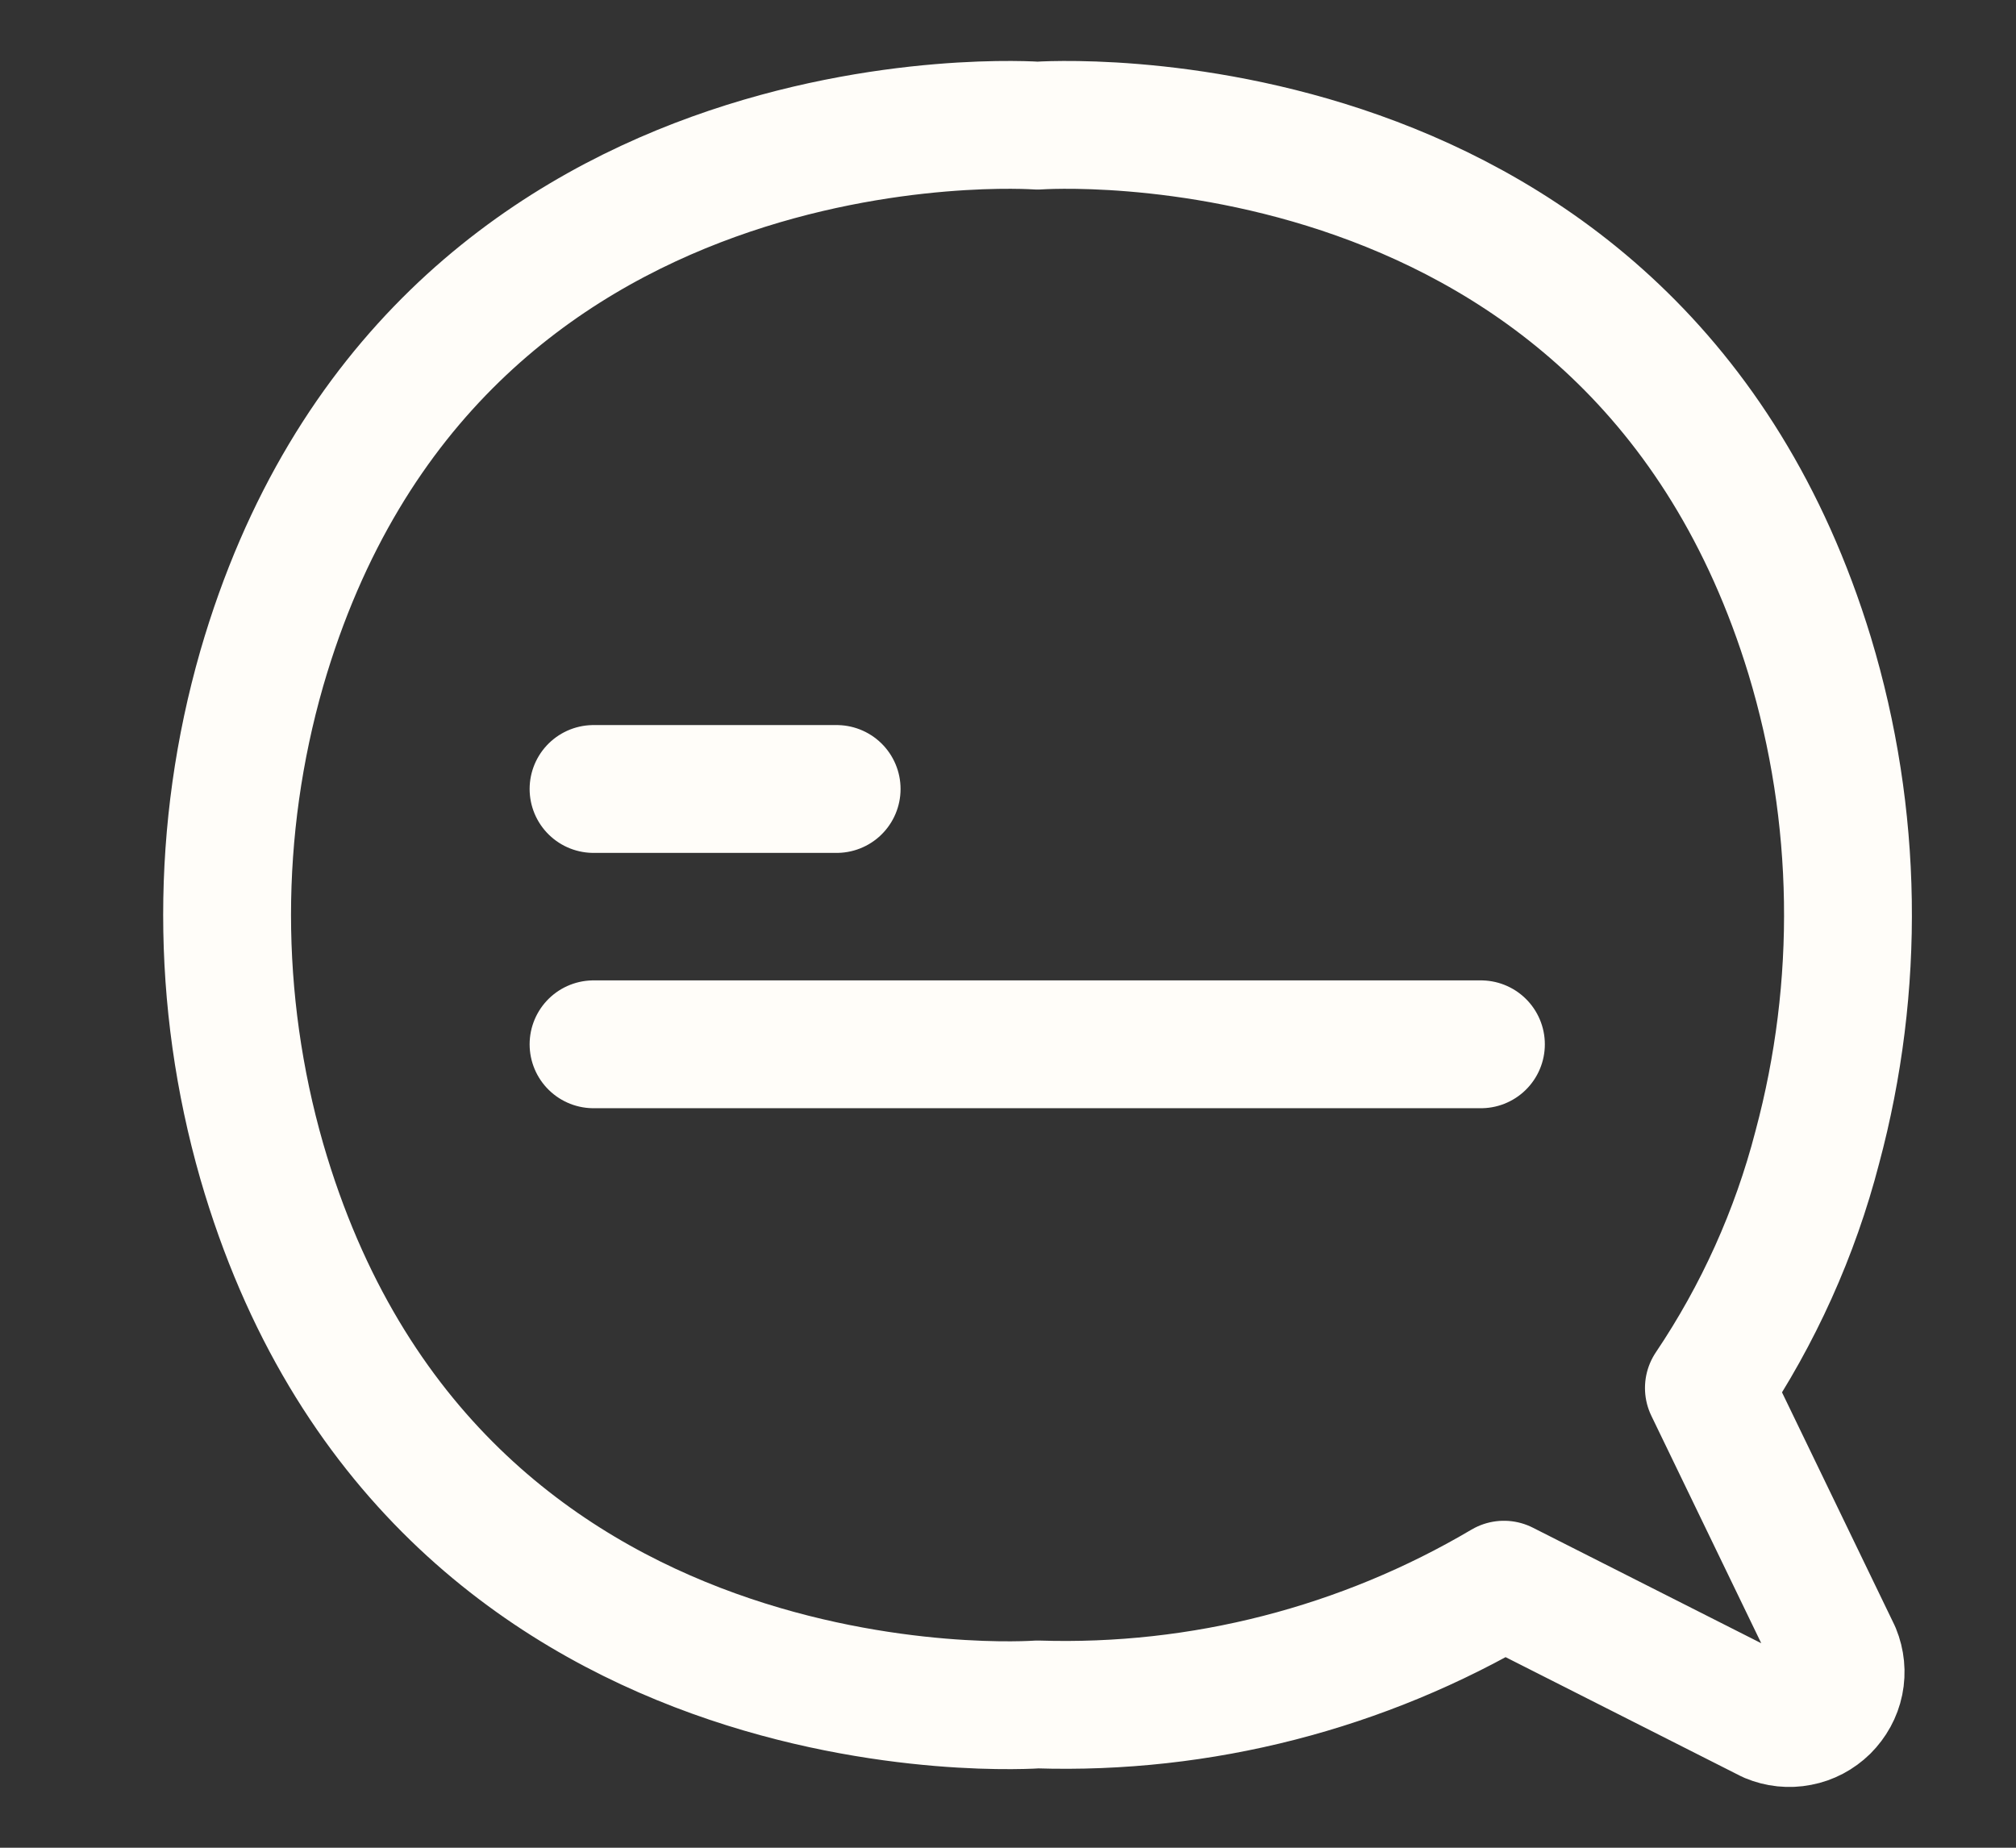 <svg width="12" height="11" viewBox="0 0 12 11" fill="none" xmlns="http://www.w3.org/2000/svg">
<rect x="0" y="0" width="12" height="11" fill="#333333" stroke="none"/>
<path d="M3.533 4.697H4.98M3.533 6.217H8.815M10.933 9.838L10.172 8.263C10.466 7.826 10.685 7.341 10.817 6.831C11.075 5.87 11.06 4.856 10.772 3.904C9.73 0.487 6.176 0.748 6.176 0.748C6.176 0.748 2.571 0.483 1.558 3.98C1.283 4.938 1.283 5.955 1.558 6.913C2.571 10.415 6.176 10.147 6.176 10.147C7.15 10.178 8.113 9.93 8.952 9.434L10.533 10.234C10.588 10.257 10.649 10.264 10.709 10.252C10.768 10.241 10.822 10.212 10.865 10.17C10.908 10.127 10.938 10.073 10.95 10.014C10.962 9.955 10.956 9.894 10.933 9.838Z" stroke="#FFFDF9" stroke-width="0.761" stroke-linecap="round" stroke-linejoin="round"/>
</svg>

